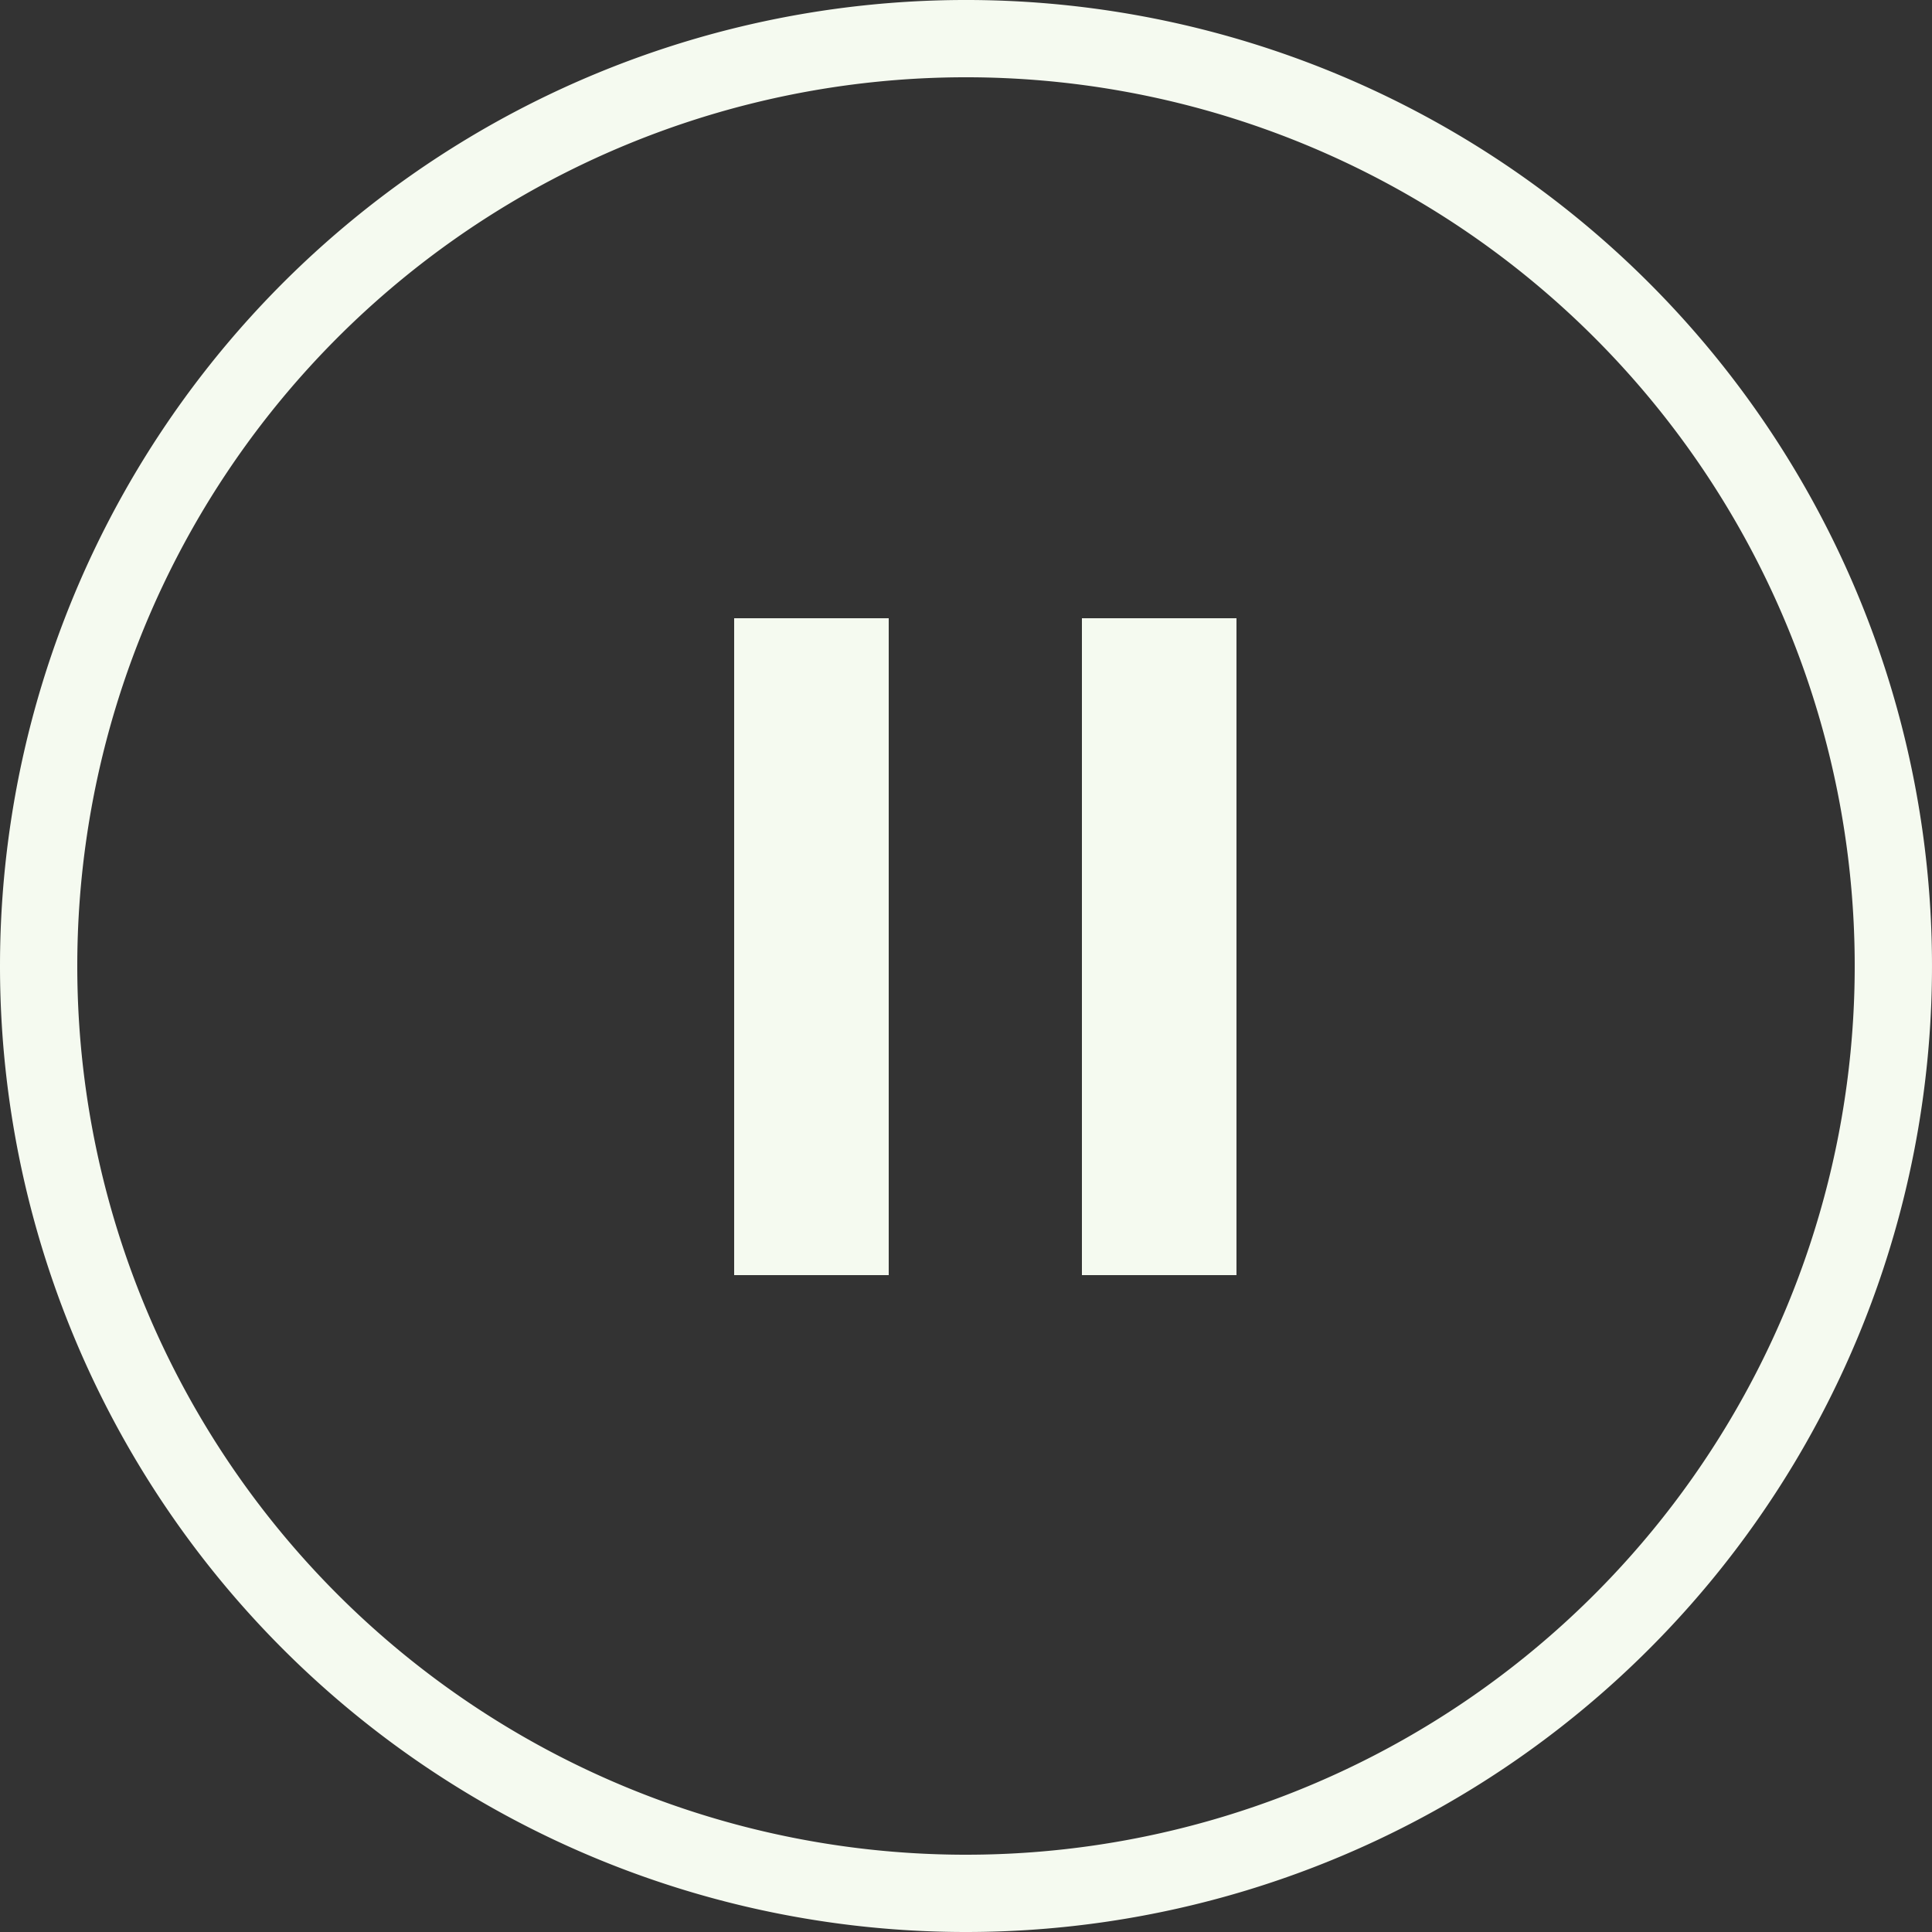 <svg xmlns="http://www.w3.org/2000/svg" width="25" height="25" viewBox="0 0 25 25">
    <rect x="0" y="0" width="25" height="25" fill="#333333" stroke="none"/>
    <defs>
        <style>
            .cls-1{fill:none;stroke:#f5faf0;stroke-miterlimit:10}
        </style>
    </defs>
    <g id="btn_media_stop" transform="translate(.5 .5)">
        <path id="Rectangle" fill="none" stroke="#f5faf0" d="M0 0H1V7.5H0z" class="cls-1" transform="translate(9.5 8)"/>
        <path id="Rectangle_Copy" fill="none" stroke="#f5faf0" d="M0 0H1V7.5H0z" class="cls-1" transform="translate(14 8)"/>
        <path id="Oval" fill="none" stroke="#f5faf0" d="M0 12a12 12 0 1 1 12 12A12 12 0 0 1 0 12z"/>
    </g>
</svg>
